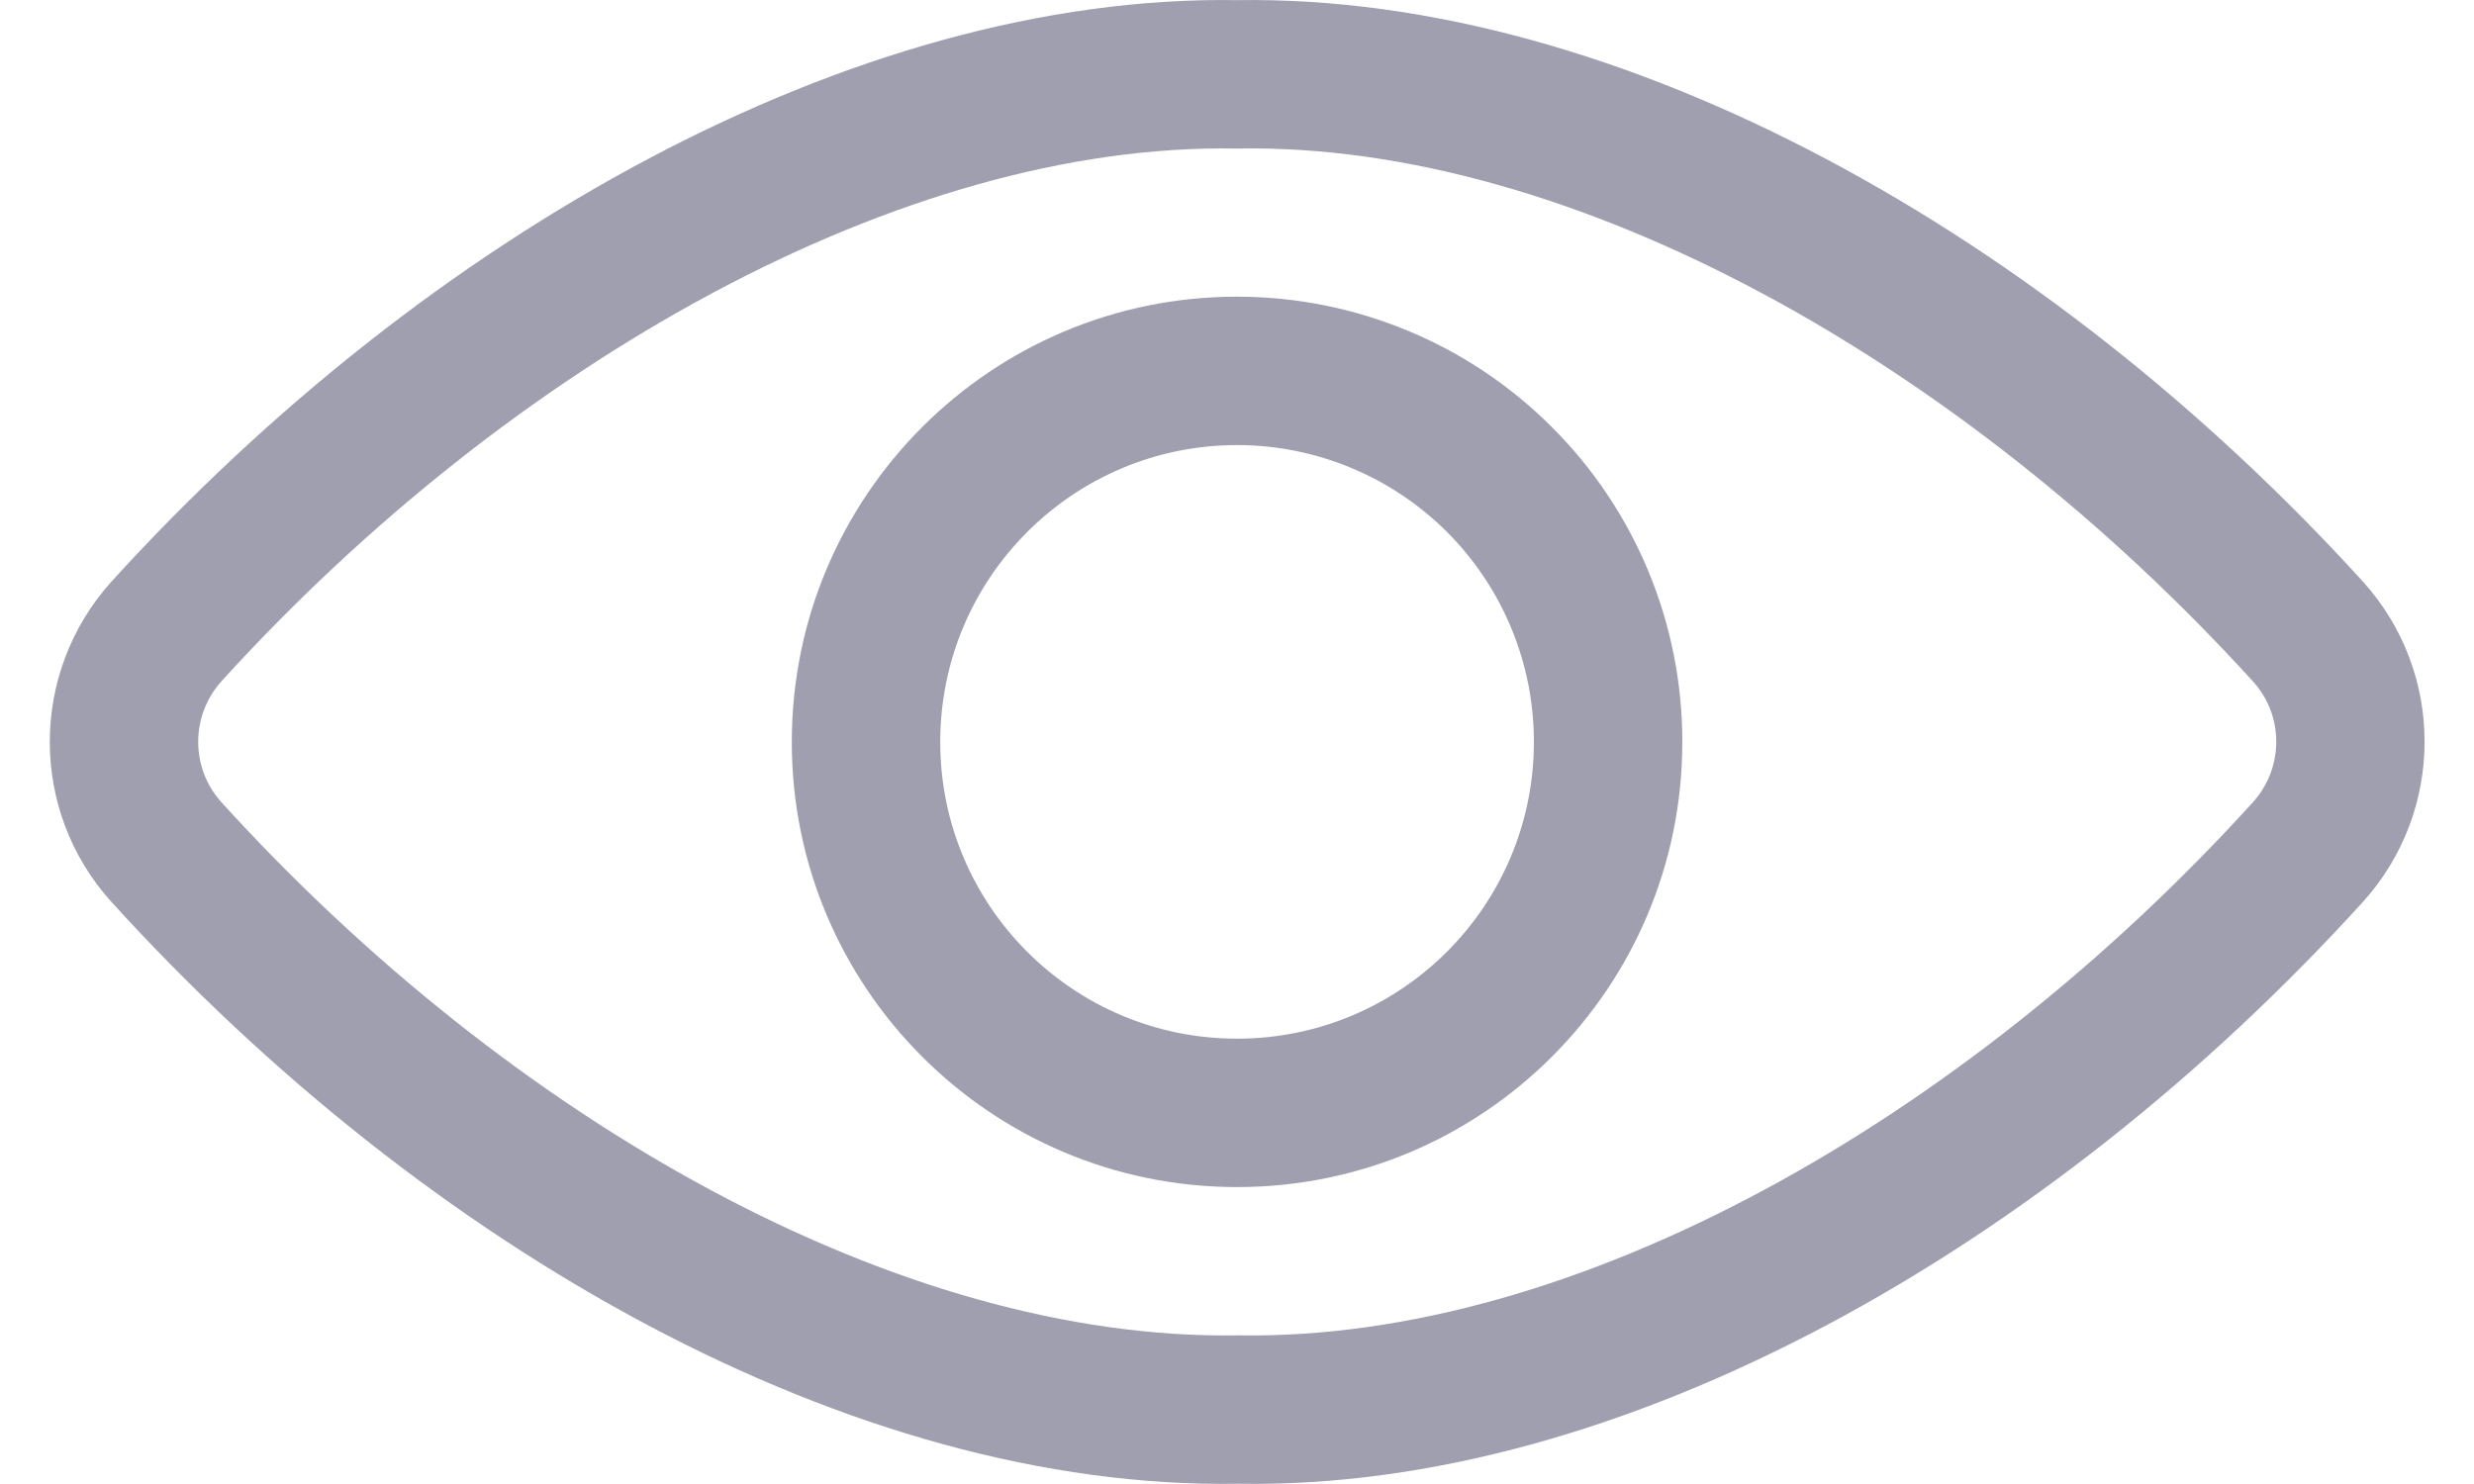 <svg width="20" height="12" viewBox="0 0 20 12" fill="none" xmlns="http://www.w3.org/2000/svg">
<path fill-rule="evenodd" clip-rule="evenodd" d="M0.898 7.29C0.237 6.556 0.237 5.441 0.9 4.704C3.447 1.901 6.9 -0.047 10 0.001C13.101 -0.047 16.553 1.9 19.105 4.706C19.766 5.441 19.766 6.556 19.103 7.292C16.556 10.095 13.117 12.05 10.01 11.998C6.883 12.05 3.445 10.095 0.898 7.29ZM18.215 5.512C15.873 2.936 12.713 1.155 10.011 1.201H9.99C7.287 1.155 4.127 2.937 1.79 5.509C1.54 5.787 1.54 6.209 1.788 6.485C4.123 9.057 7.265 10.844 10.011 10.798C12.736 10.844 15.878 9.057 18.213 6.487C18.464 6.209 18.464 5.787 18.215 5.512Z" fill="#9F9FAF"/>
<path fill-rule="evenodd" clip-rule="evenodd" d="M6.401 5.999C6.4 7.987 8.012 9.599 10 9.599C11.988 9.599 13.6 7.988 13.6 6C13.601 5.045 13.222 4.129 12.546 3.454C11.871 2.778 10.955 2.399 10 2.399C8.012 2.399 6.401 4.011 6.401 5.999ZM11.698 4.302C12.148 4.752 12.401 5.363 12.4 6C12.4 7.325 11.325 8.399 10 8.399C8.675 8.399 7.6 7.324 7.601 5.999C7.601 4.674 8.675 3.599 10.001 3.599C10.637 3.599 11.248 3.852 11.698 4.302Z" fill="#9F9FAF"/>
</svg>
